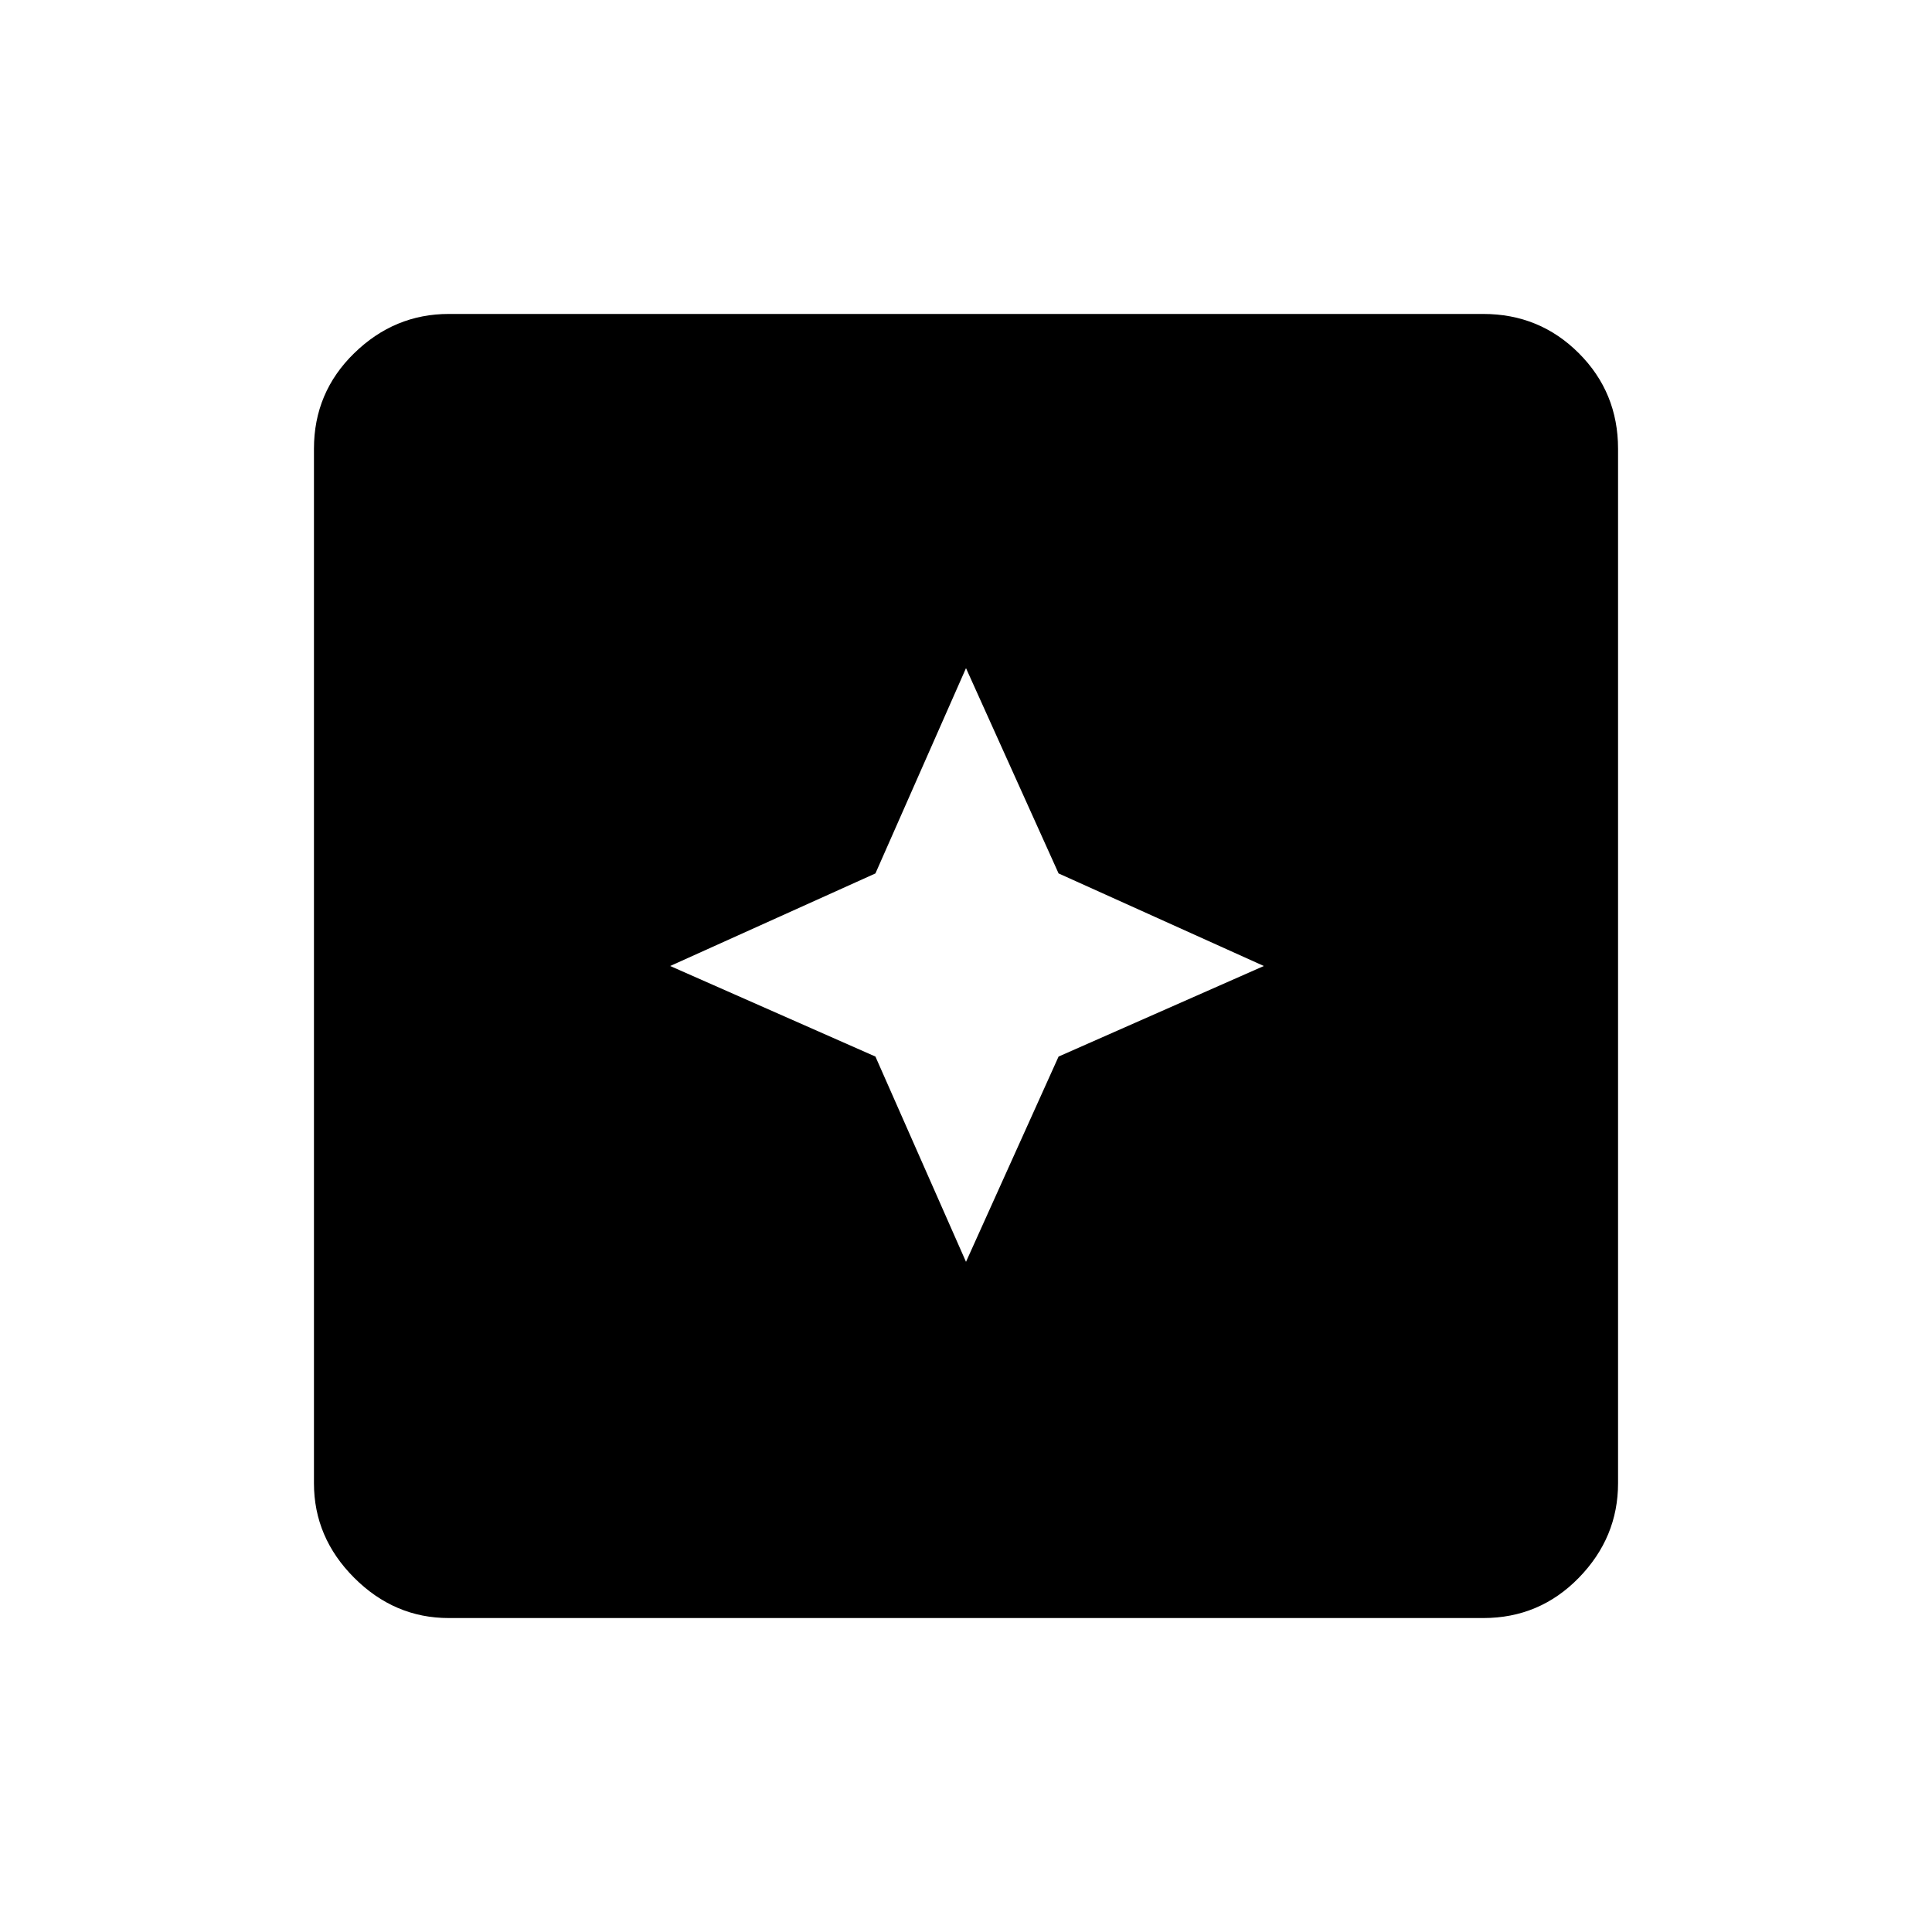 <svg xmlns="http://www.w3.org/2000/svg" height="48" width="48"><path d="m24 31.35 2.3-5.1L31.4 24l-5.1-2.3-2.3-5.1-2.25 5.1-5.1 2.3 5.1 2.25ZM11.15 40.2q-1.35 0-2.35-1t-1-2.35v-25.7q0-1.4 1-2.375 1-.975 2.35-.975h25.7q1.4 0 2.375.975.975.975.975 2.375v25.7q0 1.35-.975 2.35t-2.375 1Z"/></svg>